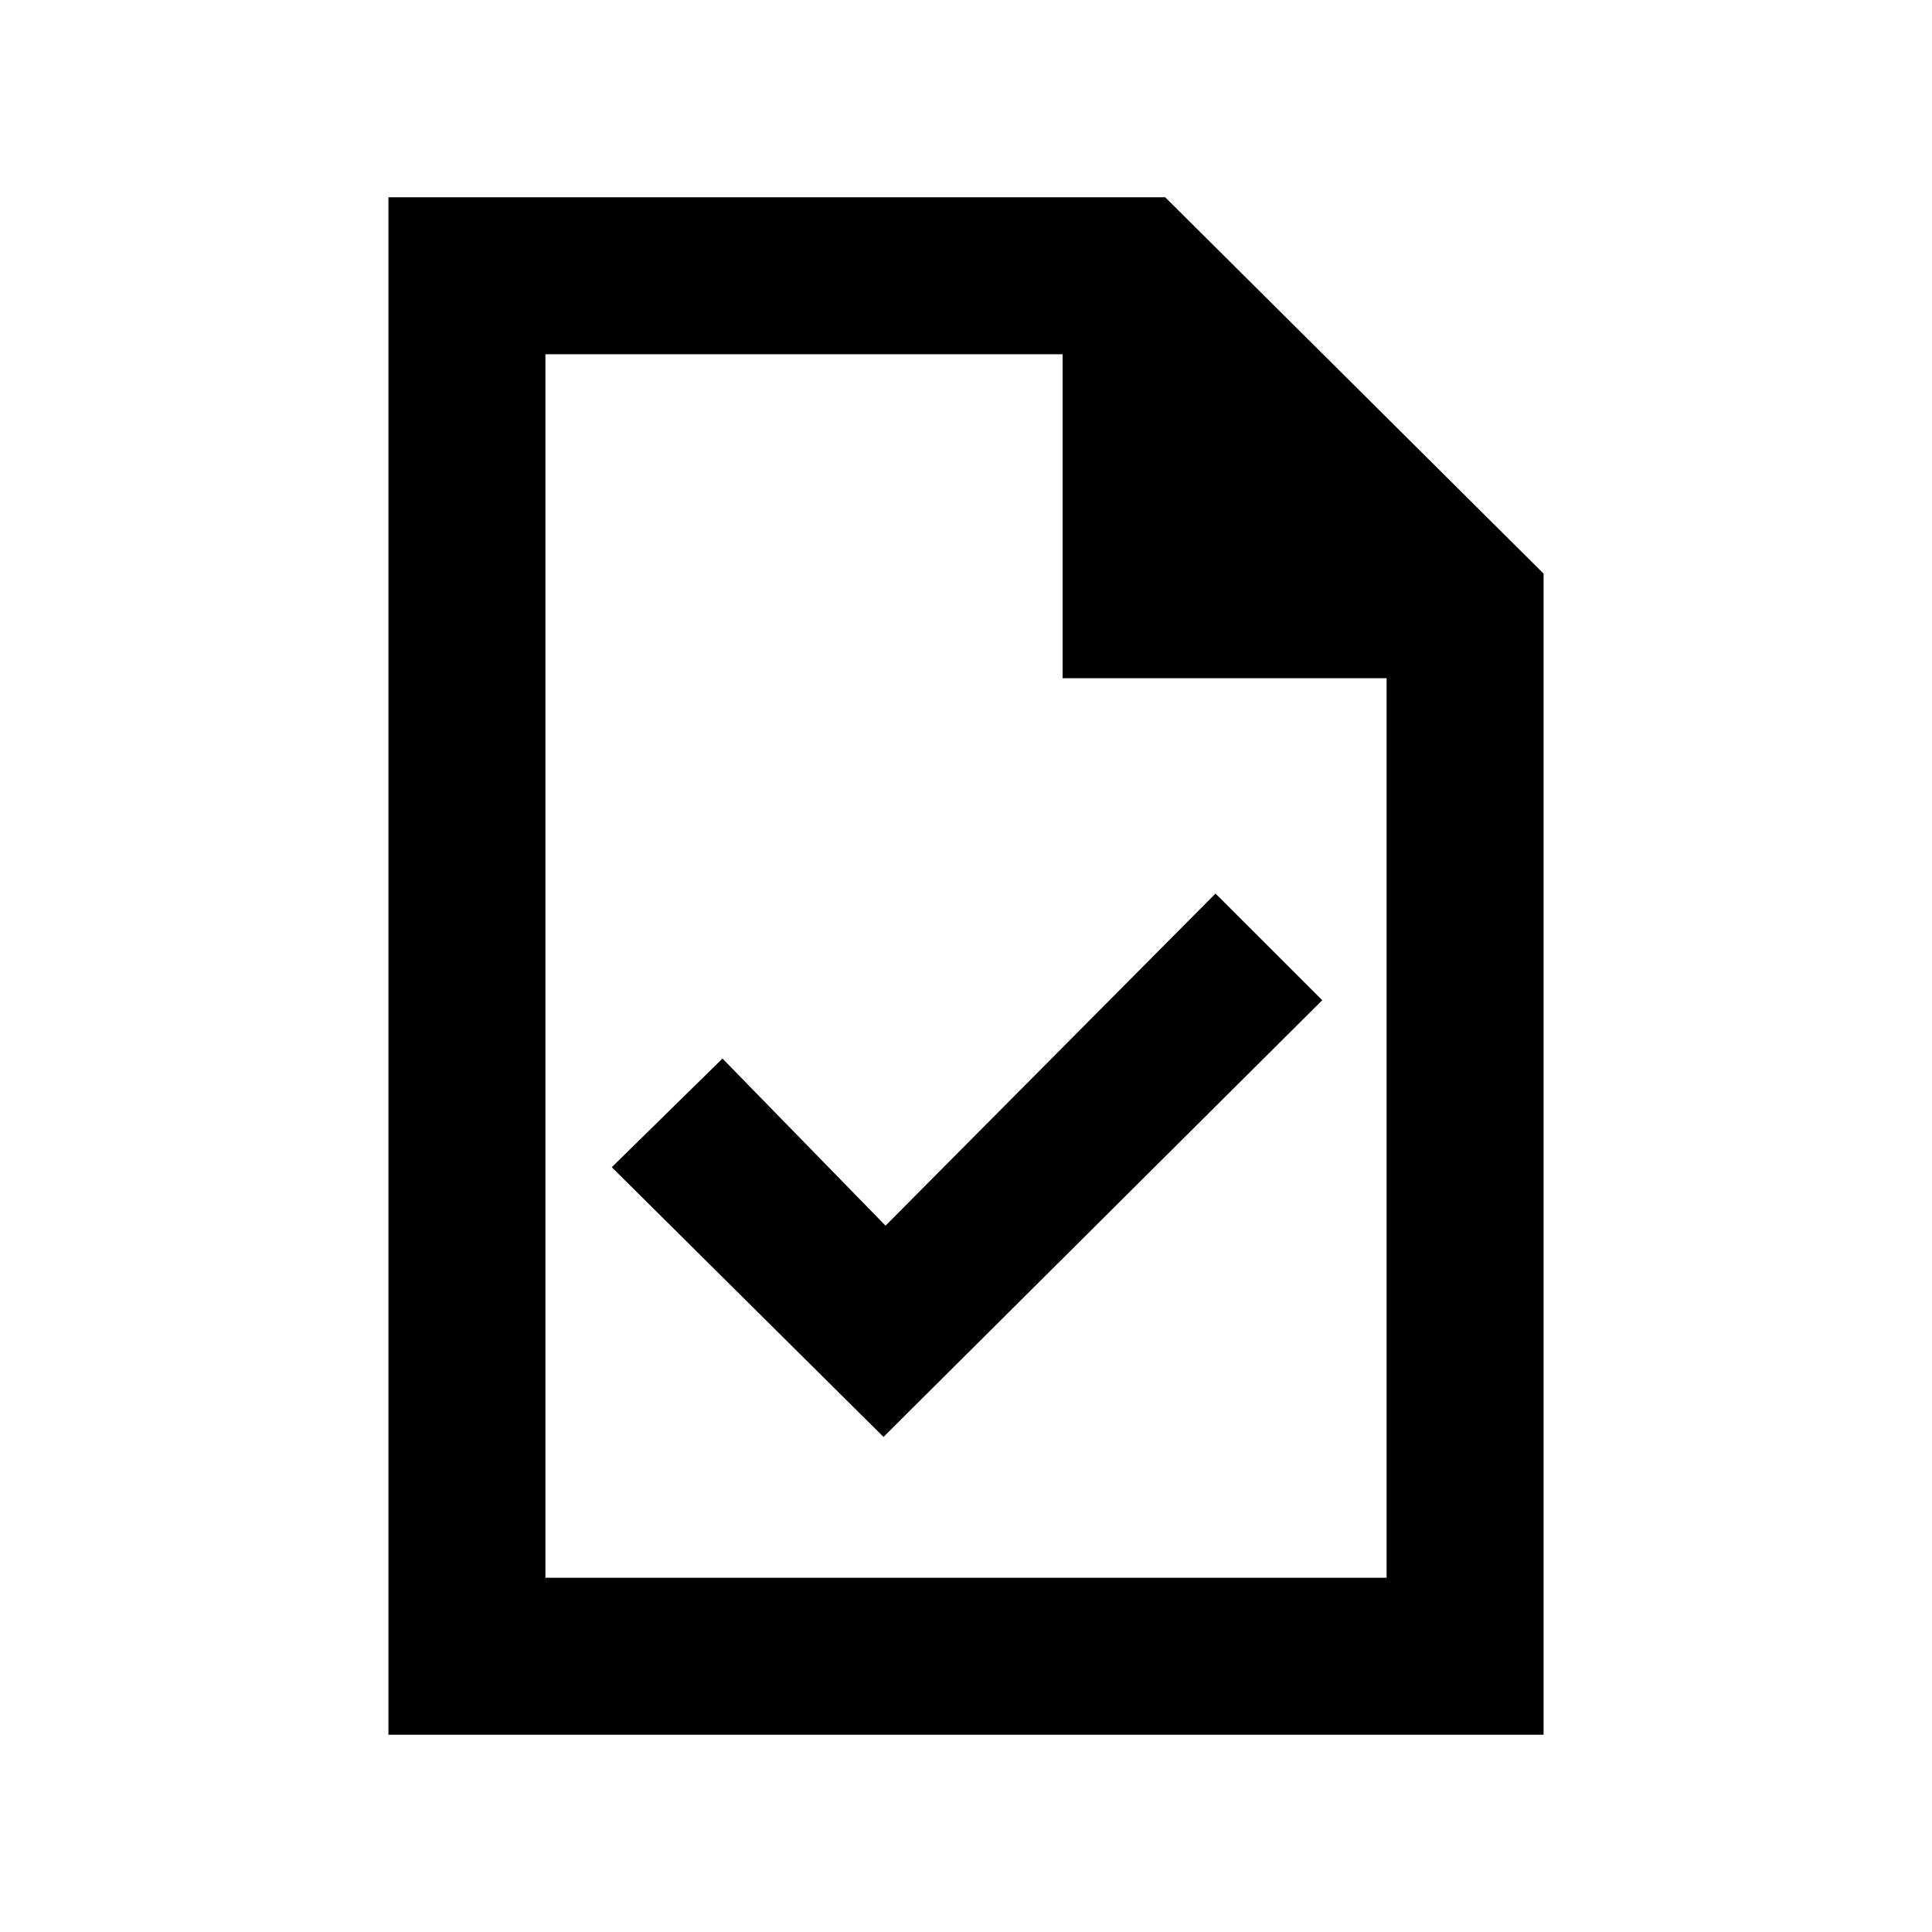 <svg xmlns="http://www.w3.org/2000/svg" height="20" width="20"><path d="m9.146 14.875 4.542-4.521-1.105-1.104-3.416 3.438-1.688-1.73-1.146 1.125Zm-5.125 3.083V2.042h8.041l3.917 3.896v12.02ZM11 7.021V3.667H5.646v12.666h8.708V7.021ZM5.646 3.667v3.791-3.791 12.666Z"/></svg>